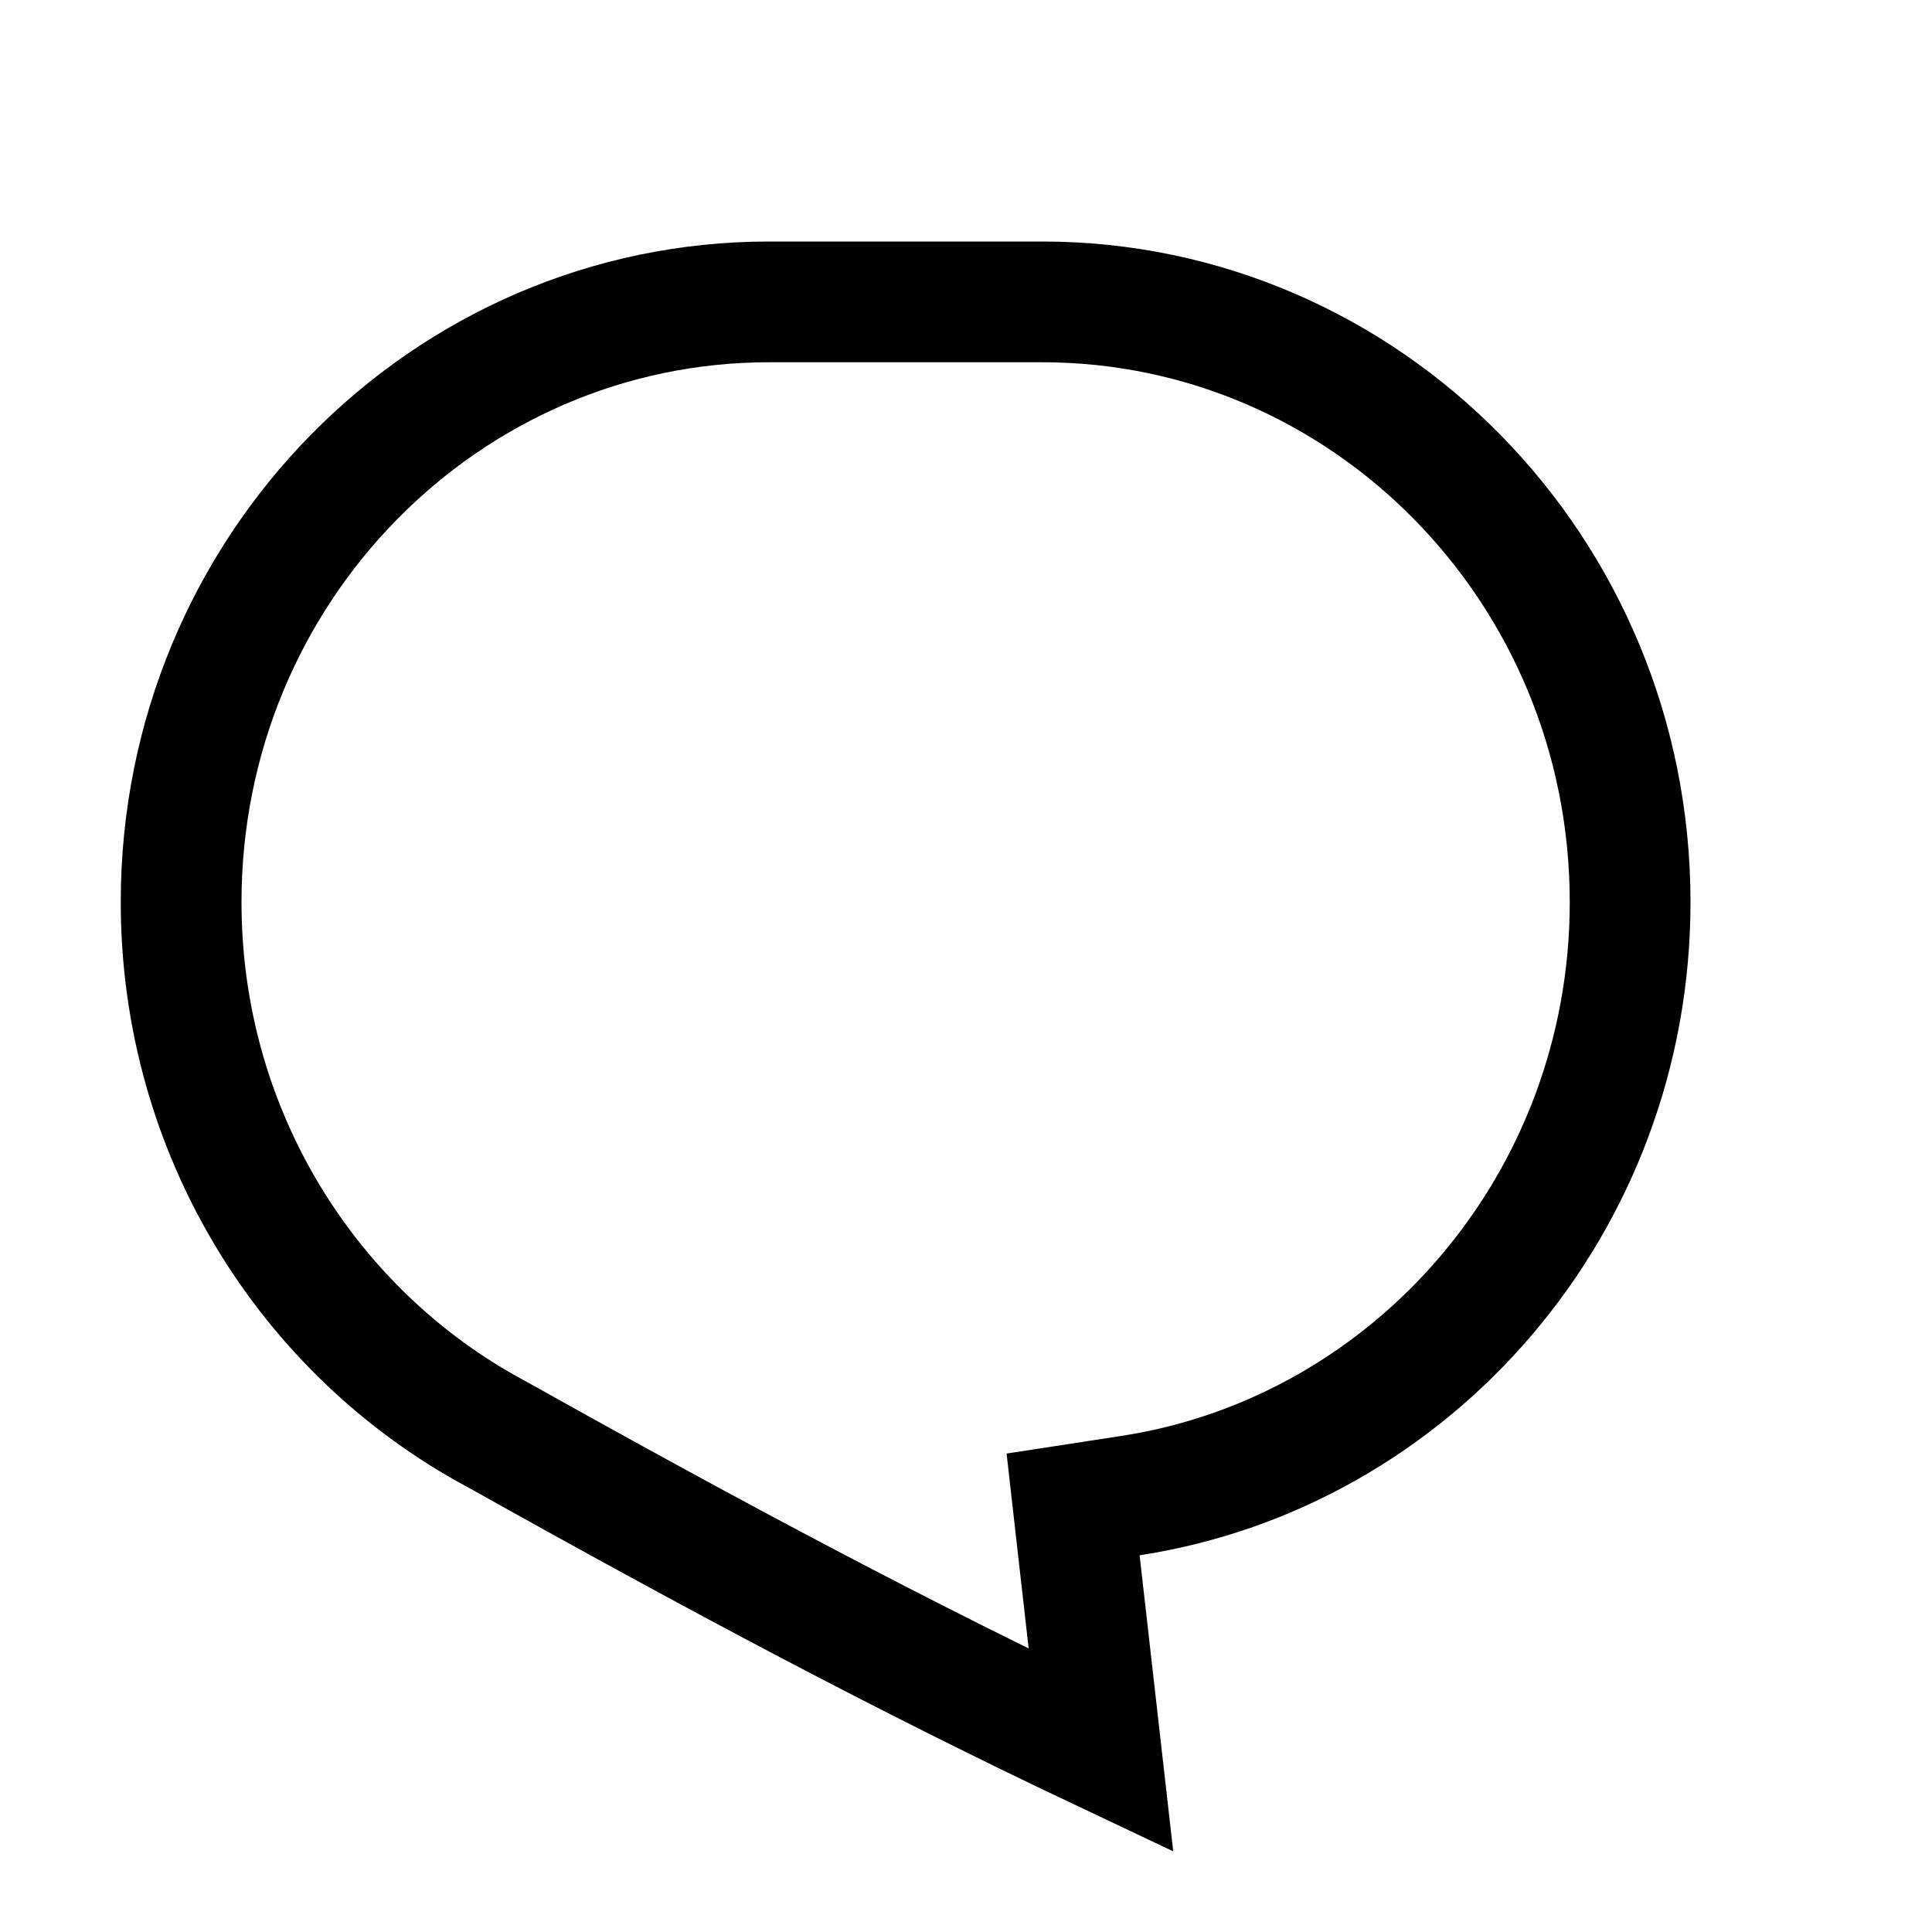 <svg id="message_16" viewBox="0 0 16 16" fill="none" xmlns="http://www.w3.org/2000/svg"><path d="M4.116 11.879L4.116 11.879C5.94 12.9 7.495 13.728 9.118 14.496L8.941 12.937L8.887 12.459L9.362 12.386C11.697 12.027 13.5 9.969 13.5 7.471C13.5 4.717 11.311 2.5 8.63 2.5H6.37C3.689 2.5 1.5 4.717 1.5 7.471C1.5 9.383 2.556 11.039 4.101 11.871L4.116 11.879ZM4.116 11.879L4.109 11.875L4.102 11.871L4.116 11.879Z" stroke="currentColor"></path></svg>
